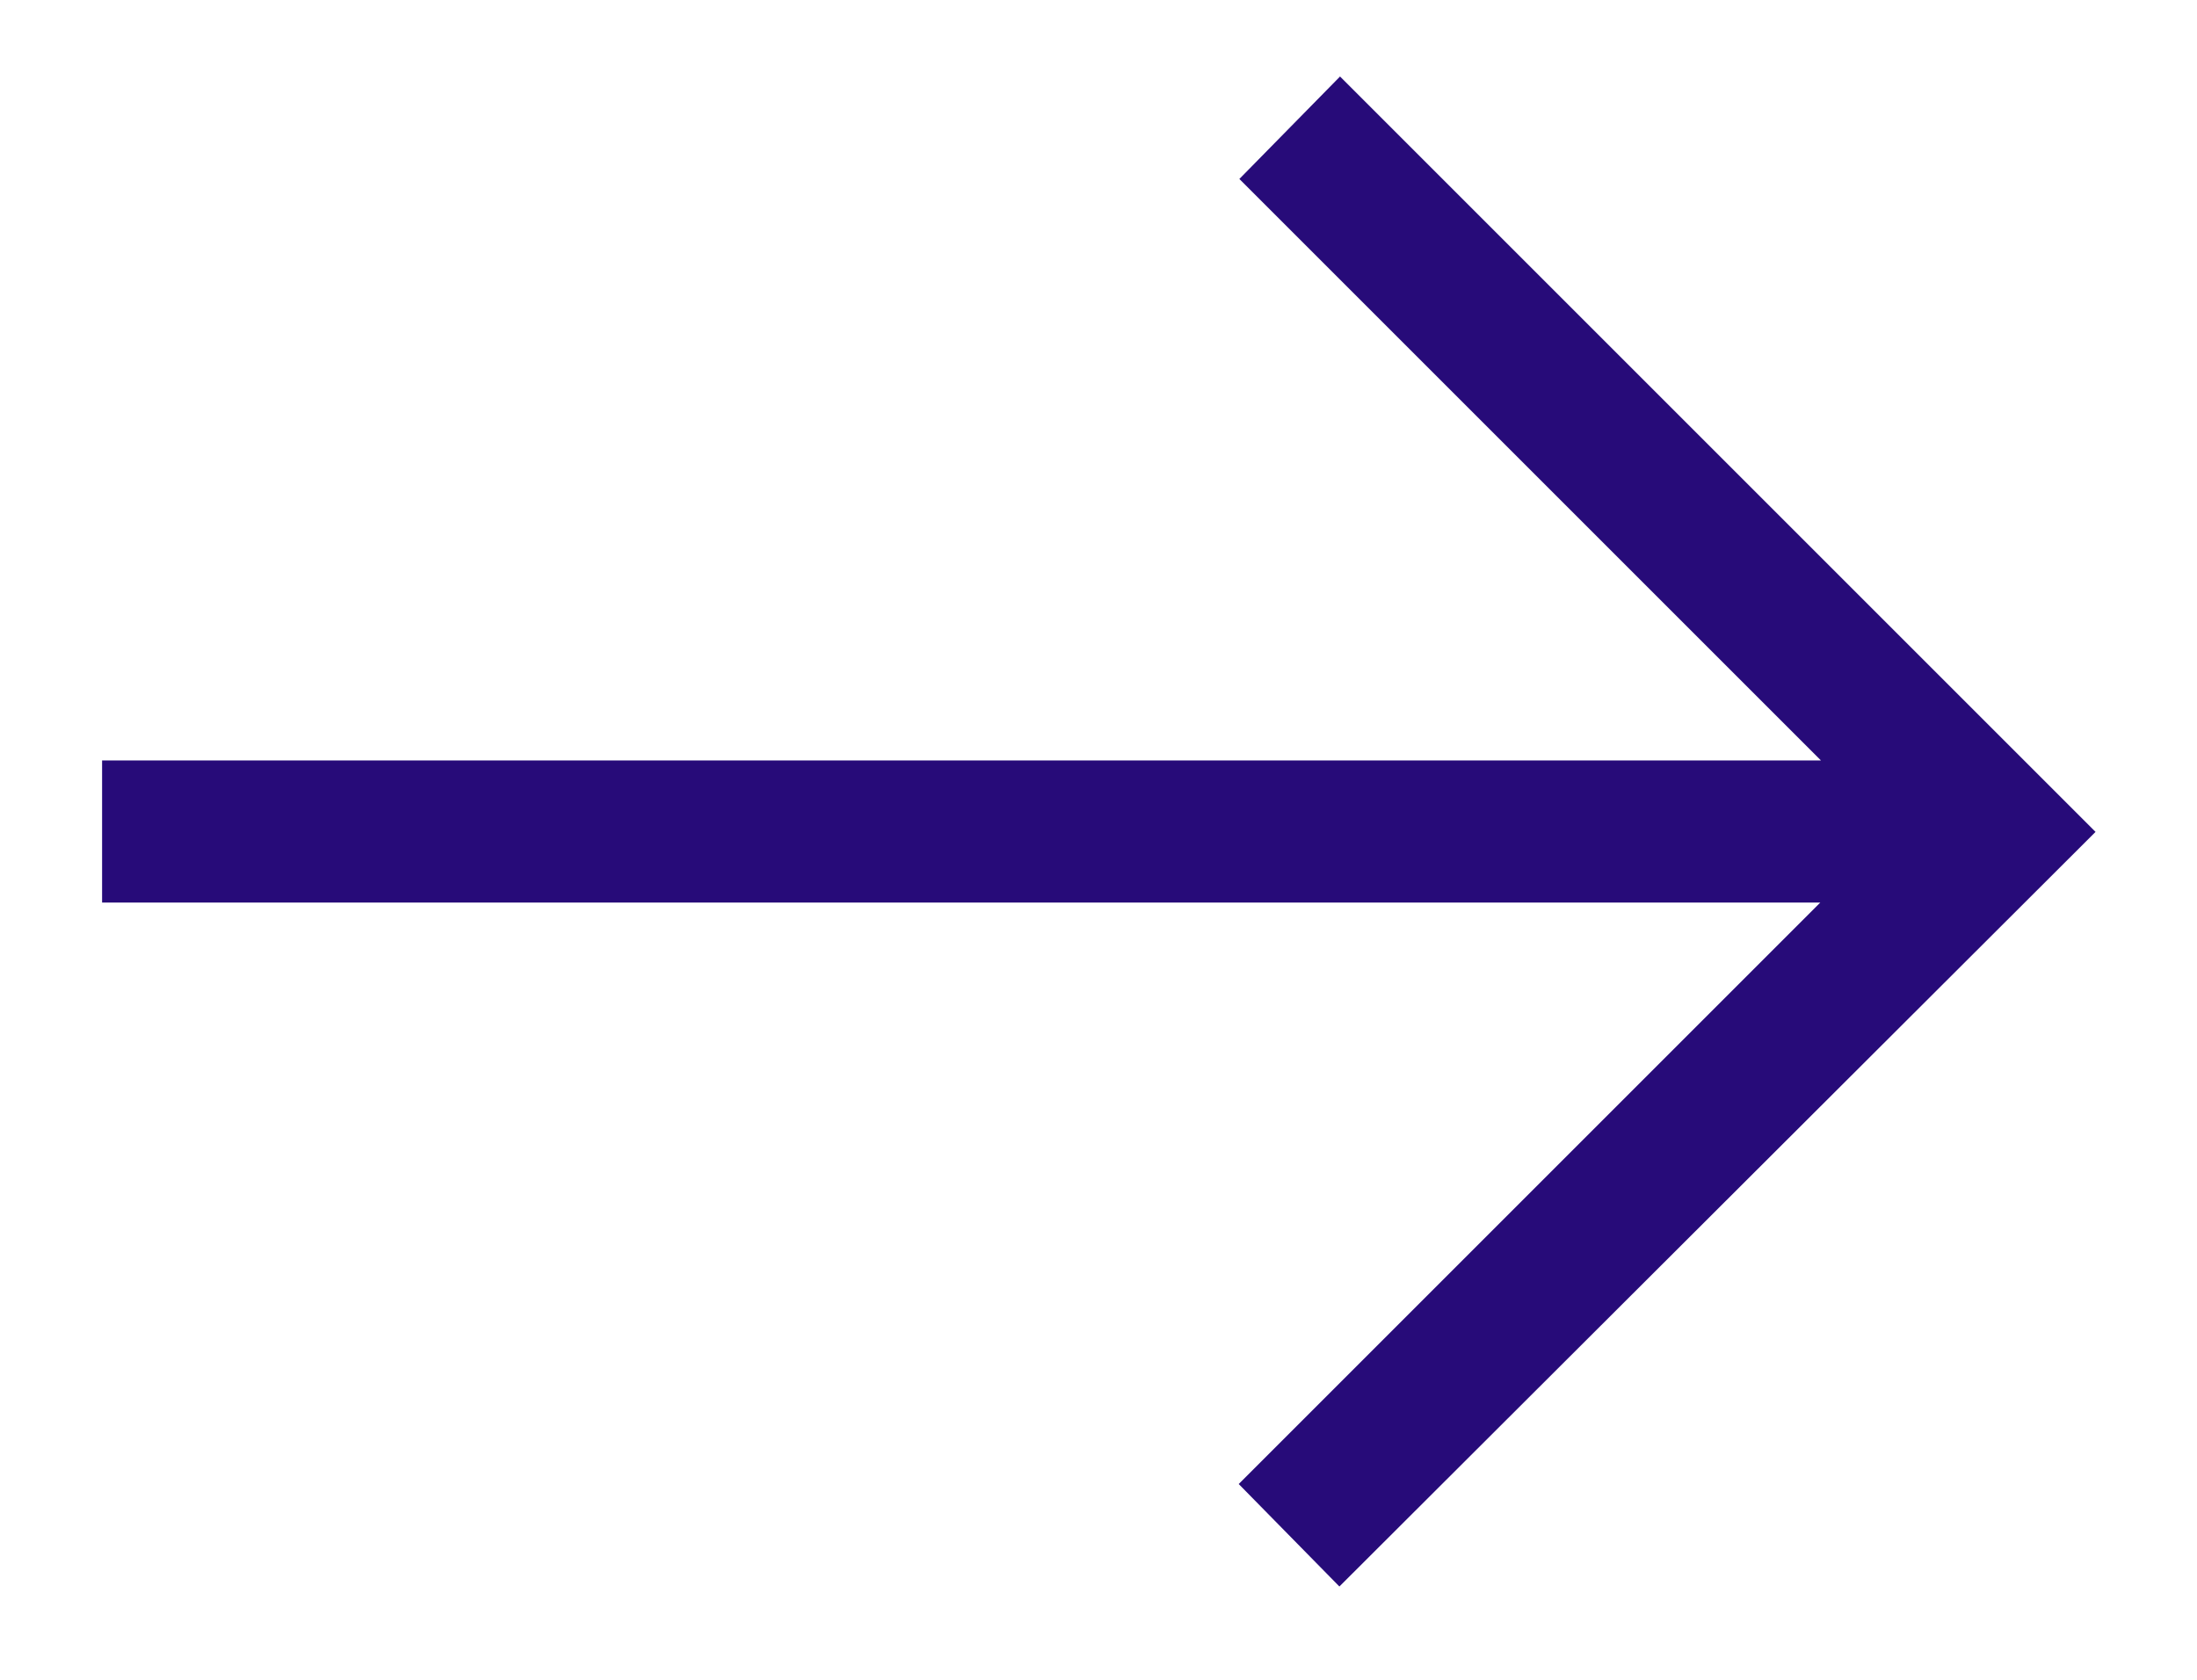 <svg width="17" height="13" viewBox="0 0 17 13" fill="none" xmlns="http://www.w3.org/2000/svg">
<path d="M10.364 12.278L9.585 11.485L14.085 6.985H0.79V5.885H14.09L9.59 1.385L10.369 0.592L16.215 6.438L10.364 12.278Z" fill="#270B79"/>
</svg>
